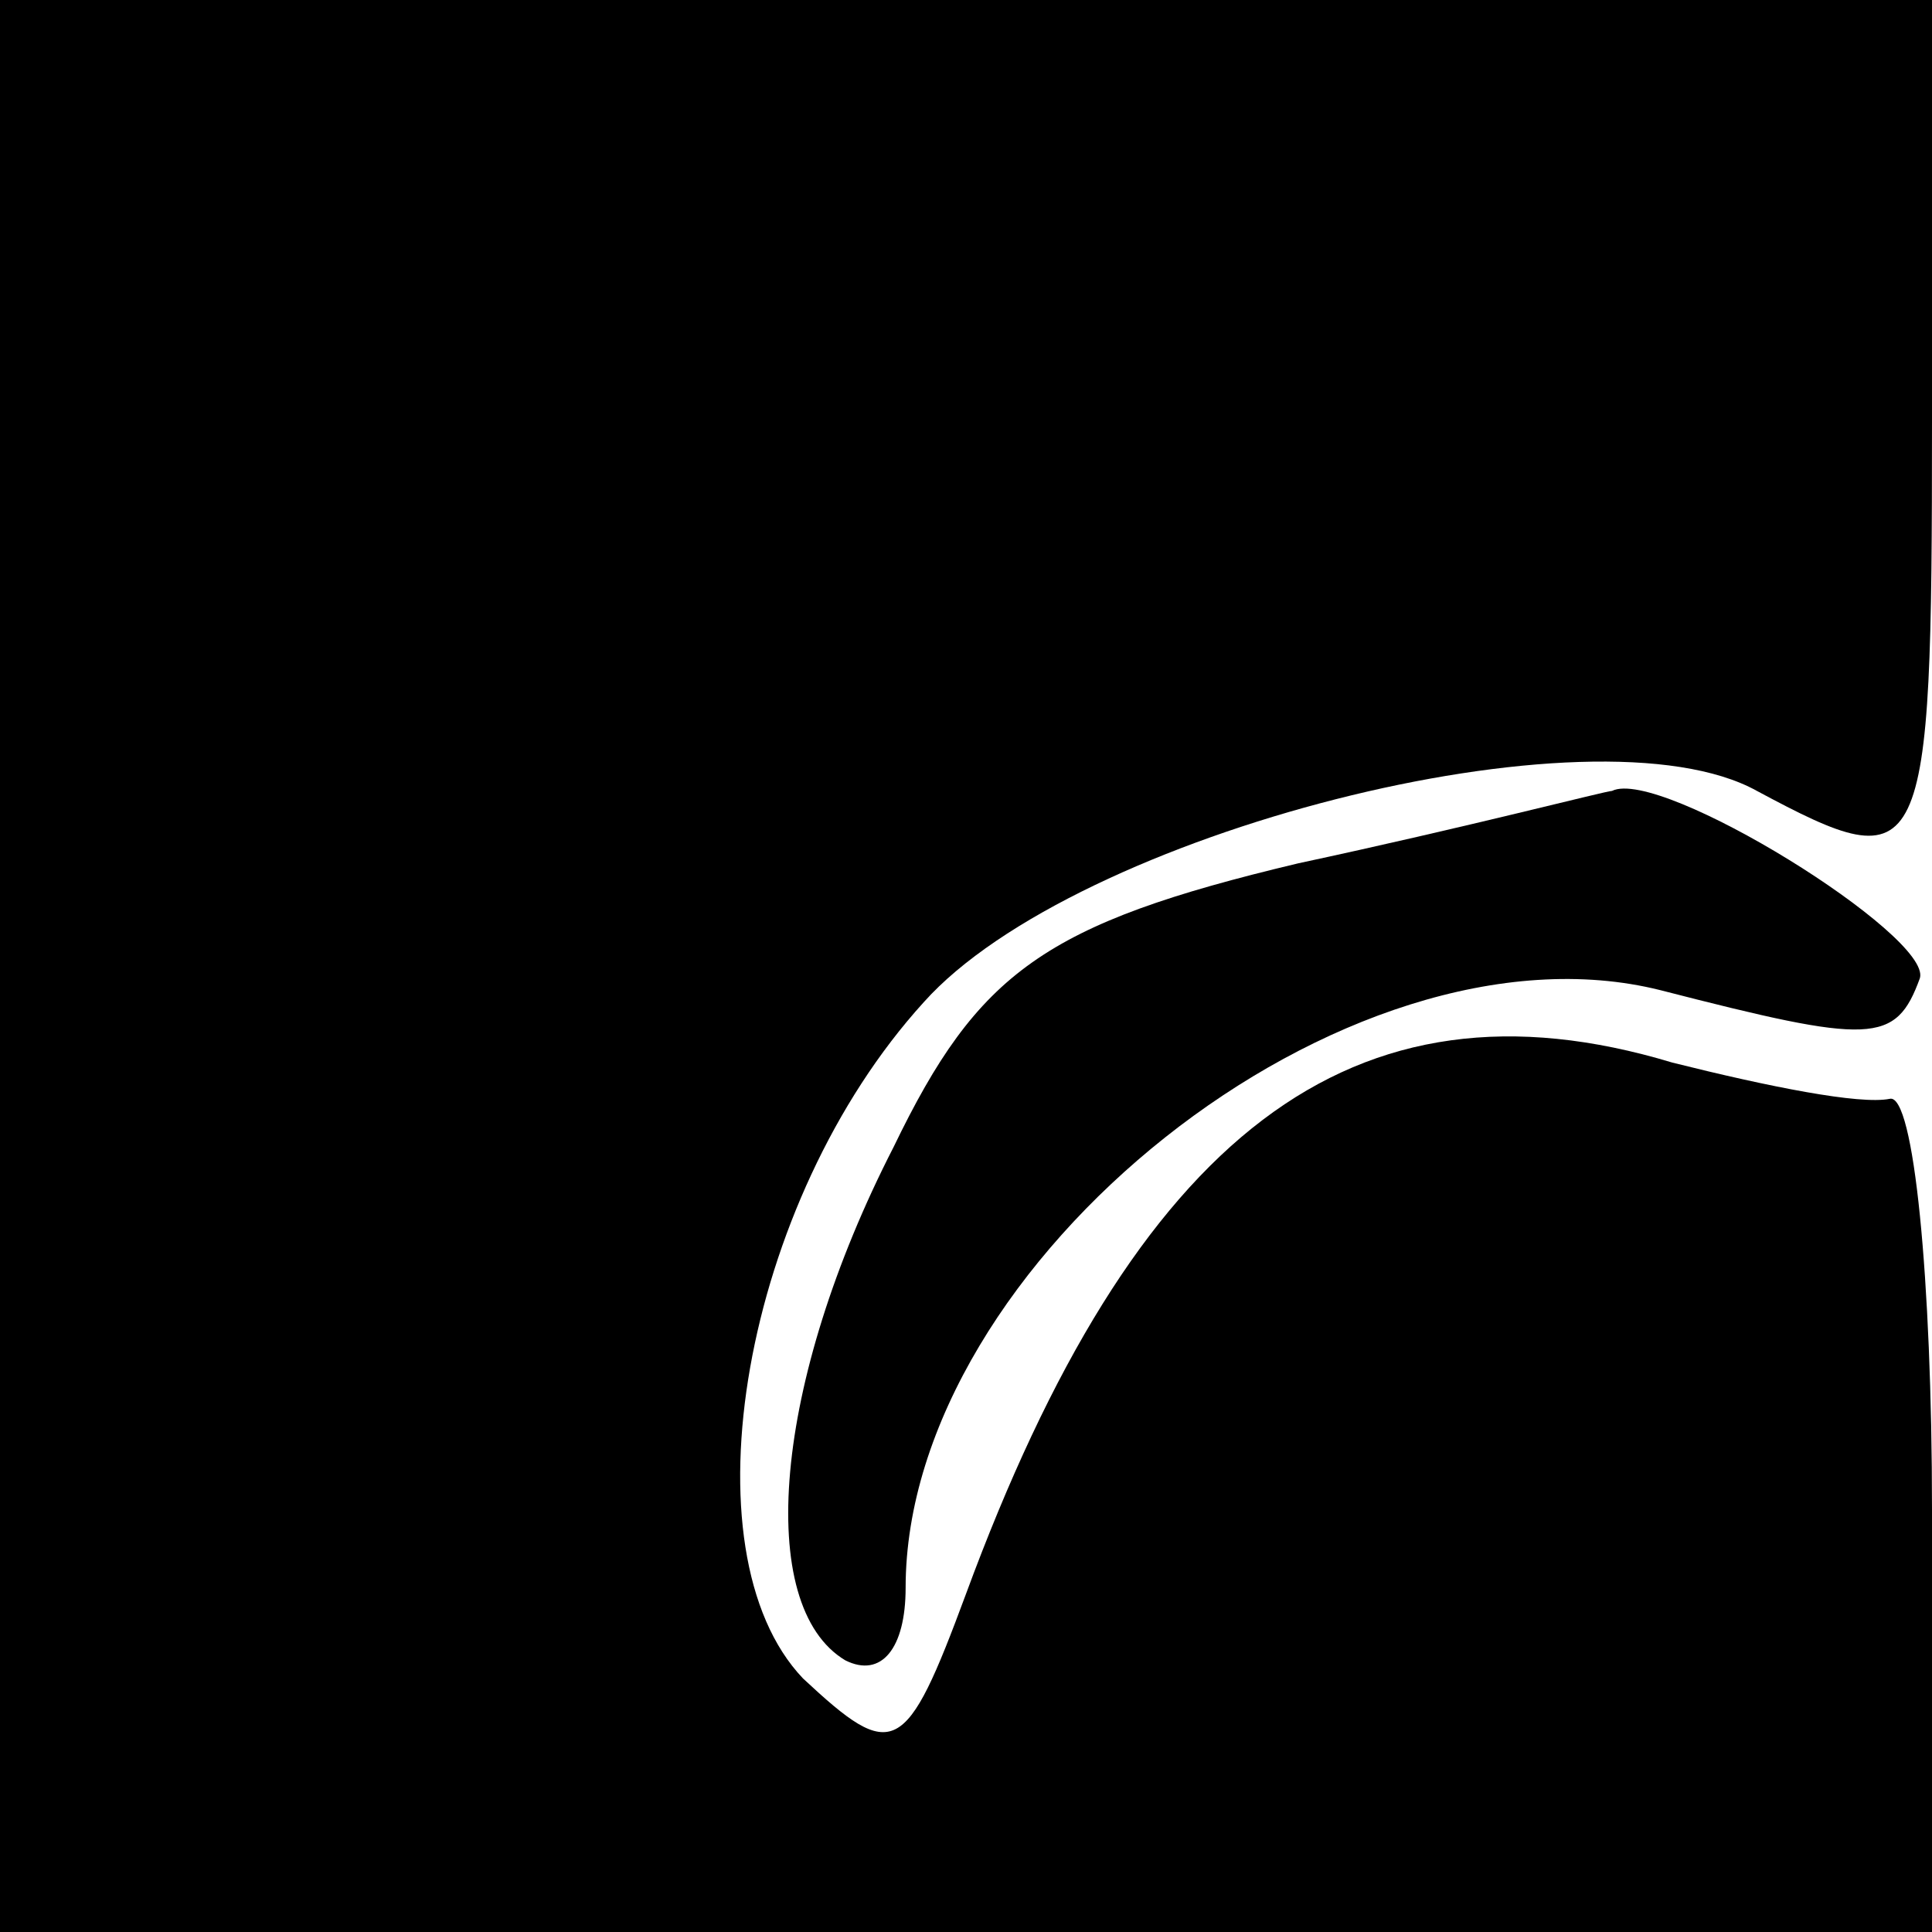 <?xml version="1.0" standalone="no"?>
<!DOCTYPE svg PUBLIC "-//W3C//DTD SVG 20010904//EN"
 "http://www.w3.org/TR/2001/REC-SVG-20010904/DTD/svg10.dtd">
<svg version="1.0" xmlns="http://www.w3.org/2000/svg"
 width="32pt" height="32pt" viewBox="0 0 32 32"
 preserveAspectRatio="xMidYMid meet">
<g transform="translate(0,32) scale(0.1,-0.1)"
fill="#000000" stroke="none">
<path fill="#000000" stroke="none" d="M0 160 l0 -160 160 0 160 0 0 70 c0 38
-3 69 -7 68 -5 -1 -20 2 -36 6 -53 16 -89 -12 -117 -88 -10 -27 -12 -28 -27
-14 -20 21 -10 79 20 112 25 28 111 50 138 35 28 -15 29 -13 29 61 l0 70 -160
0 -160 0 0 -160z"/>
<path fill="#000000" stroke="none" d="M215 177 c-42 -10 -53 -18 -67 -47 -20
-39 -23 -76 -8 -85 6 -3 10 2 10 12 0 54 73 112 125 99 35 -9 39 -9 43 2 2 7
-43 35 -51 31 -1 0 -24 -6 -52 -12z"/>
</g>
</svg>
